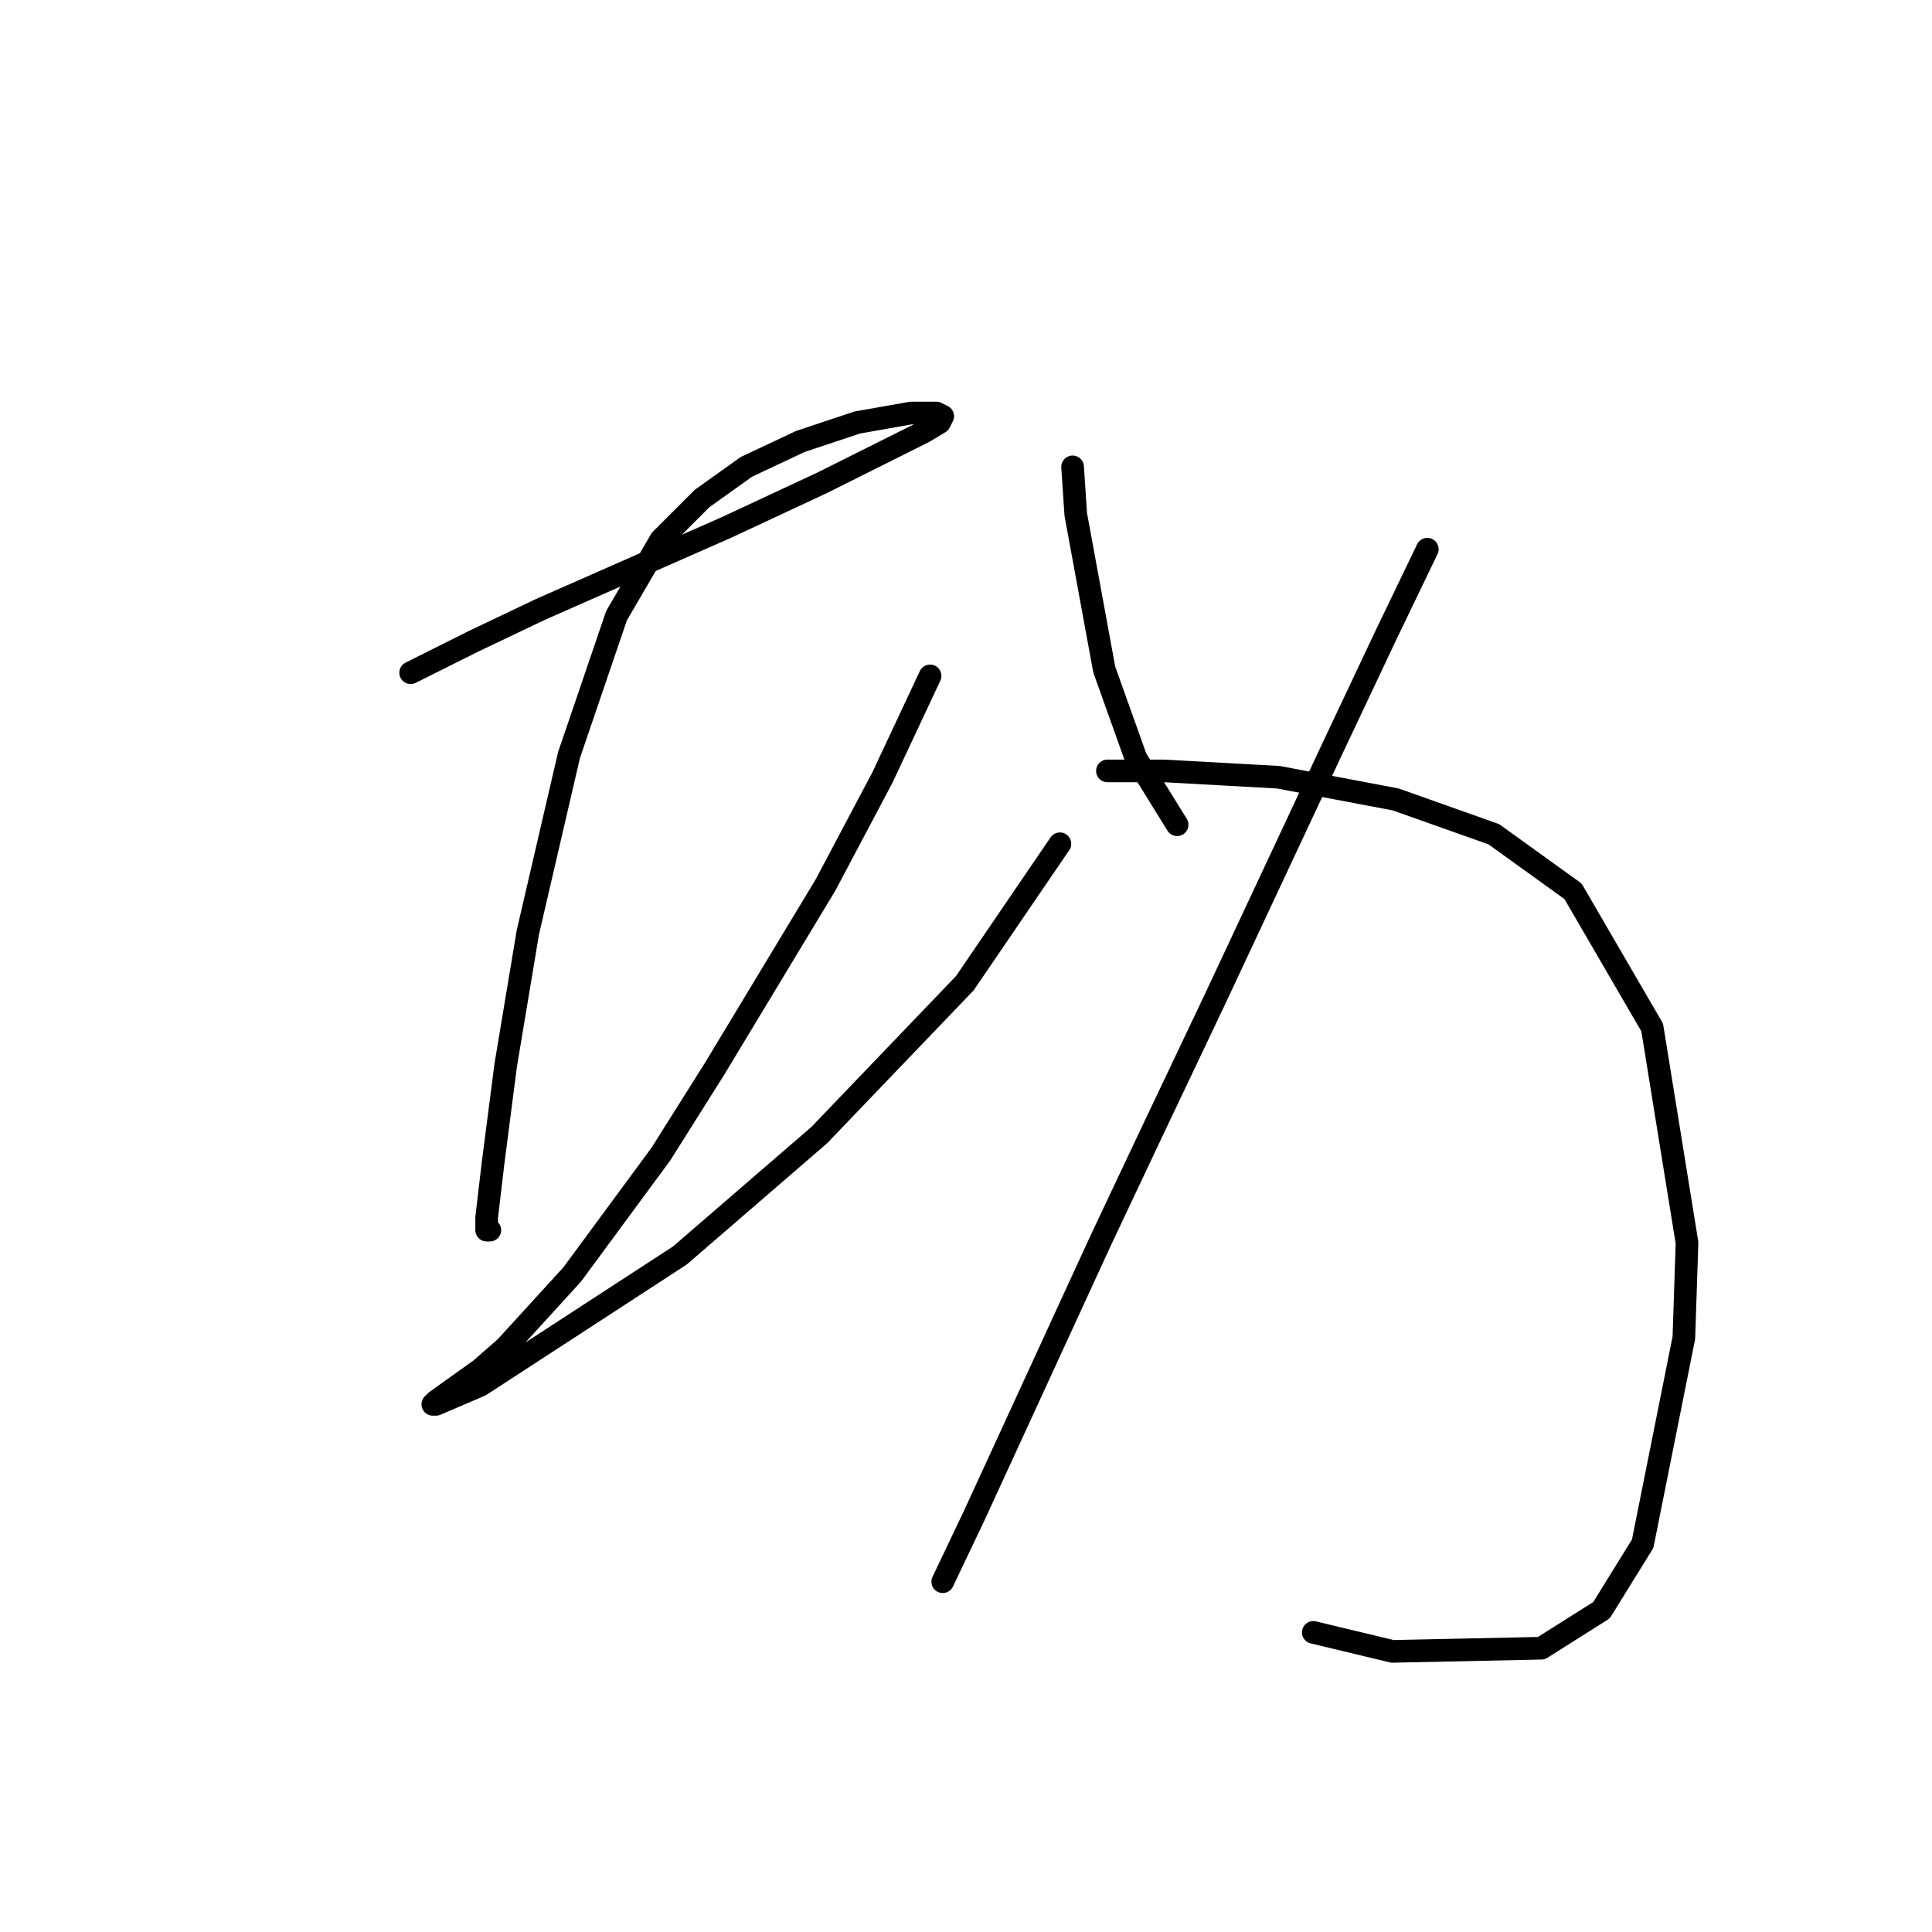 <?xml version="1.0" standalone="no"?>
    <svg width="256" height="256" xmlns="http://www.w3.org/2000/svg" version="1.1">
    <polyline stroke="black" stroke-width="3" stroke-linecap="round" fill="transparent" stroke-linejoin="round" points="54.413 89.14 62.807 84.943 71.62 80.747 96.38 69.835 108.97 63.96 117.363 59.763 122.399 57.245 124.498 55.986 124.917 55.147 124.078 54.727 120.721 54.727 113.586 55.986 106.032 58.504 98.898 61.862 93.023 66.058 87.567 71.514 81.692 81.586 75.397 100.051 69.941 123.553 67.003 141.179 65.325 154.188 64.485 161.323 64.485 163.001 64.905 163.001 64.905 163.001 " />
        <polyline stroke="black" stroke-width="3" stroke-linecap="round" fill="transparent" stroke-linejoin="round" points="123.239 89.56 116.944 102.989 109.39 117.258 94.701 141.598 87.567 152.929 75.816 168.877 67.003 178.529 63.646 181.467 57.771 185.663 57.351 186.083 57.771 186.083 63.646 183.565 90.085 166.359 108.55 150.411 127.855 130.267 140.445 111.802 140.445 111.802 " />
        <polyline stroke="black" stroke-width="3" stroke-linecap="round" fill="transparent" stroke-linejoin="round" points="142.124 61.862 142.543 68.157 146.32 88.72 150.517 100.471 155.973 109.284 155.973 109.284 " />
        <polyline stroke="black" stroke-width="3" stroke-linecap="round" fill="transparent" stroke-linejoin="round" points="189.126 72.773 183.671 84.104 176.536 99.212 161.009 132.366 153.035 149.152 145.901 164.26 129.114 200.771 124.917 209.584 124.917 209.584 " />
        <polyline stroke="black" stroke-width="3" stroke-linecap="round" fill="transparent" stroke-linejoin="round" points="146.74 102.15 154.294 102.15 161.848 102.569 169.402 102.989 184.93 105.927 197.939 110.543 208.431 118.097 218.923 136.143 223.539 164.68 223.119 177.27 217.664 204.548 212.208 213.361 204.234 218.397 184.51 218.817 174.018 216.299 174.018 216.299 " />
        </svg>